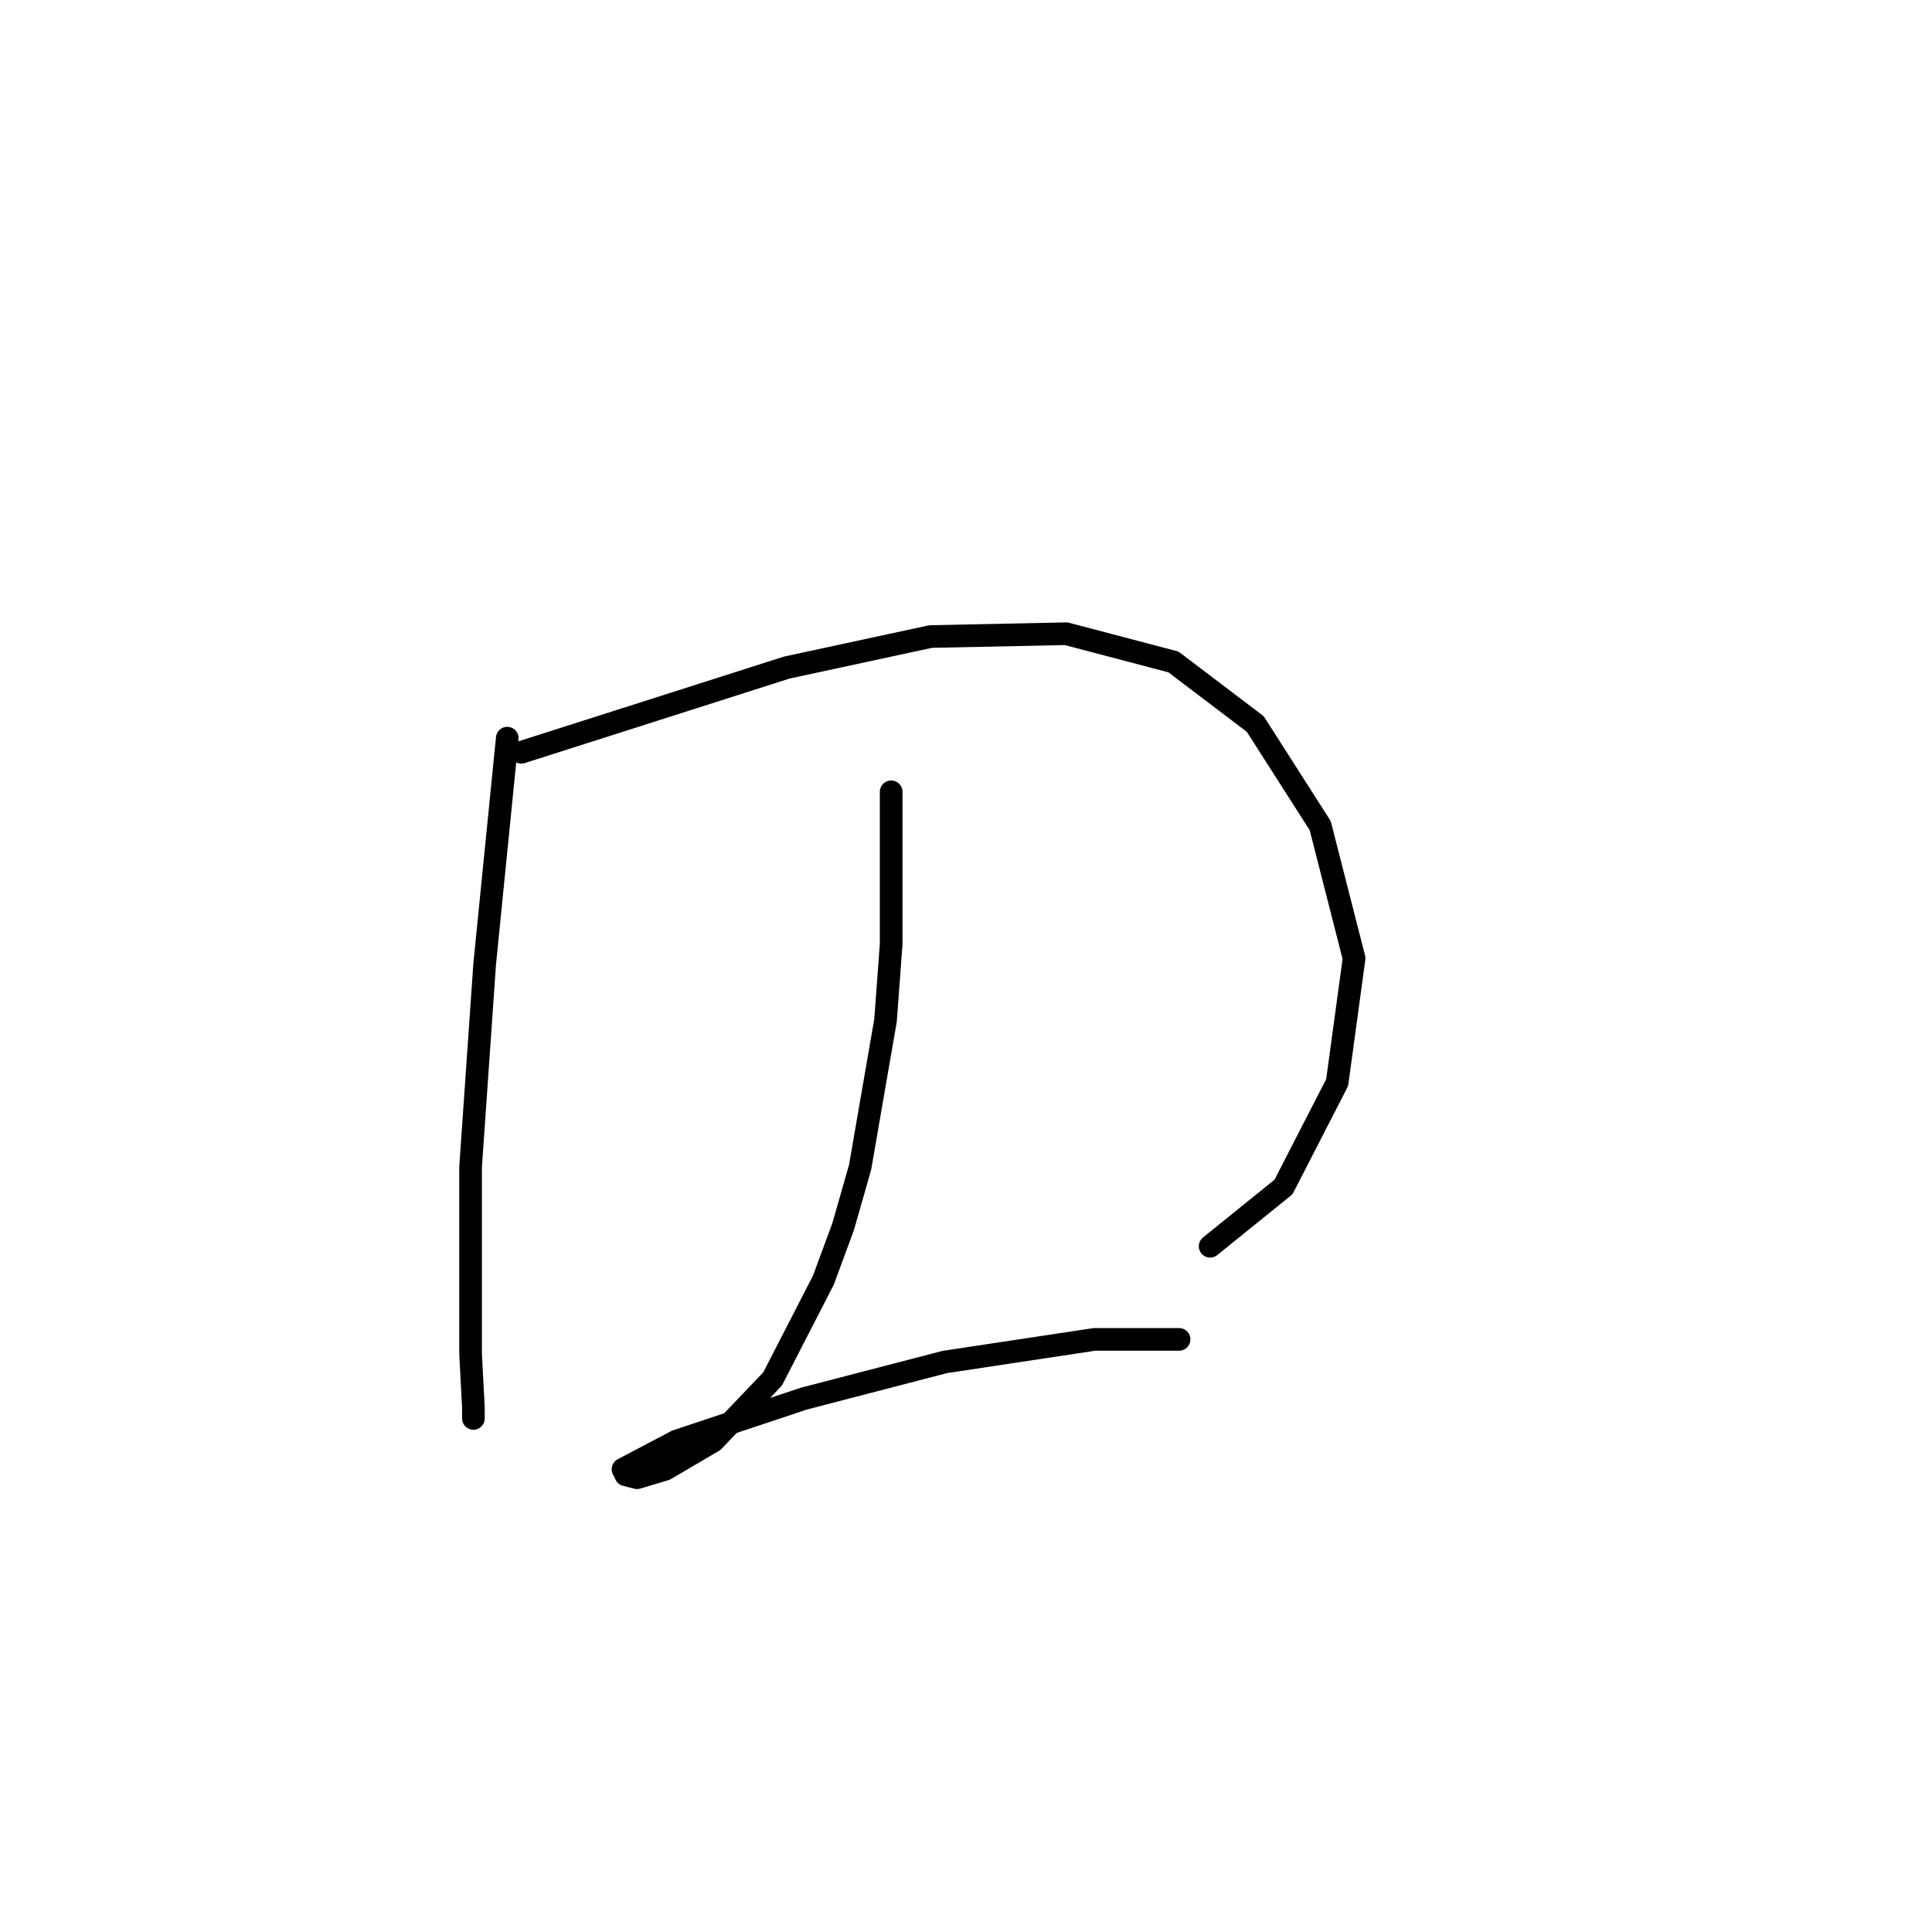 <?xml version="1.0" standalone="no"?>
    <svg width="256" height="256" xmlns="http://www.w3.org/2000/svg" version="1.1">
    <polyline stroke="black" stroke-width="3" stroke-linecap="round" fill="transparent" stroke-linejoin="round" points="67.215 97.81 65.719 112.771 64.223 127.732 62.353 154.663 62.353 173.364 62.353 179.349 62.727 186.455 62.727 187.951 62.727 187.951 " />
        <polyline stroke="black" stroke-width="3" stroke-linecap="round" fill="transparent" stroke-linejoin="round" points="69.085 99.68 86.665 94.07 104.244 88.459 123.32 84.345 141.273 83.971 155.486 87.711 166.333 95.94 174.936 109.405 179.424 126.984 177.18 143.442 170.073 157.281 160.349 165.135 160.349 165.135 " />
        <polyline stroke="black" stroke-width="3" stroke-linecap="round" fill="transparent" stroke-linejoin="round" points="118.083 104.917 118.083 115.015 118.083 125.114 117.335 135.213 113.969 154.663 111.725 162.517 109.106 169.624 102.374 182.715 94.519 190.944 88.161 194.684 84.42 195.806 82.924 195.432 82.55 194.684 89.657 190.944 106.488 185.333 125.19 180.471 145.013 177.478 156.234 177.478 156.234 177.478 " />
        </svg>